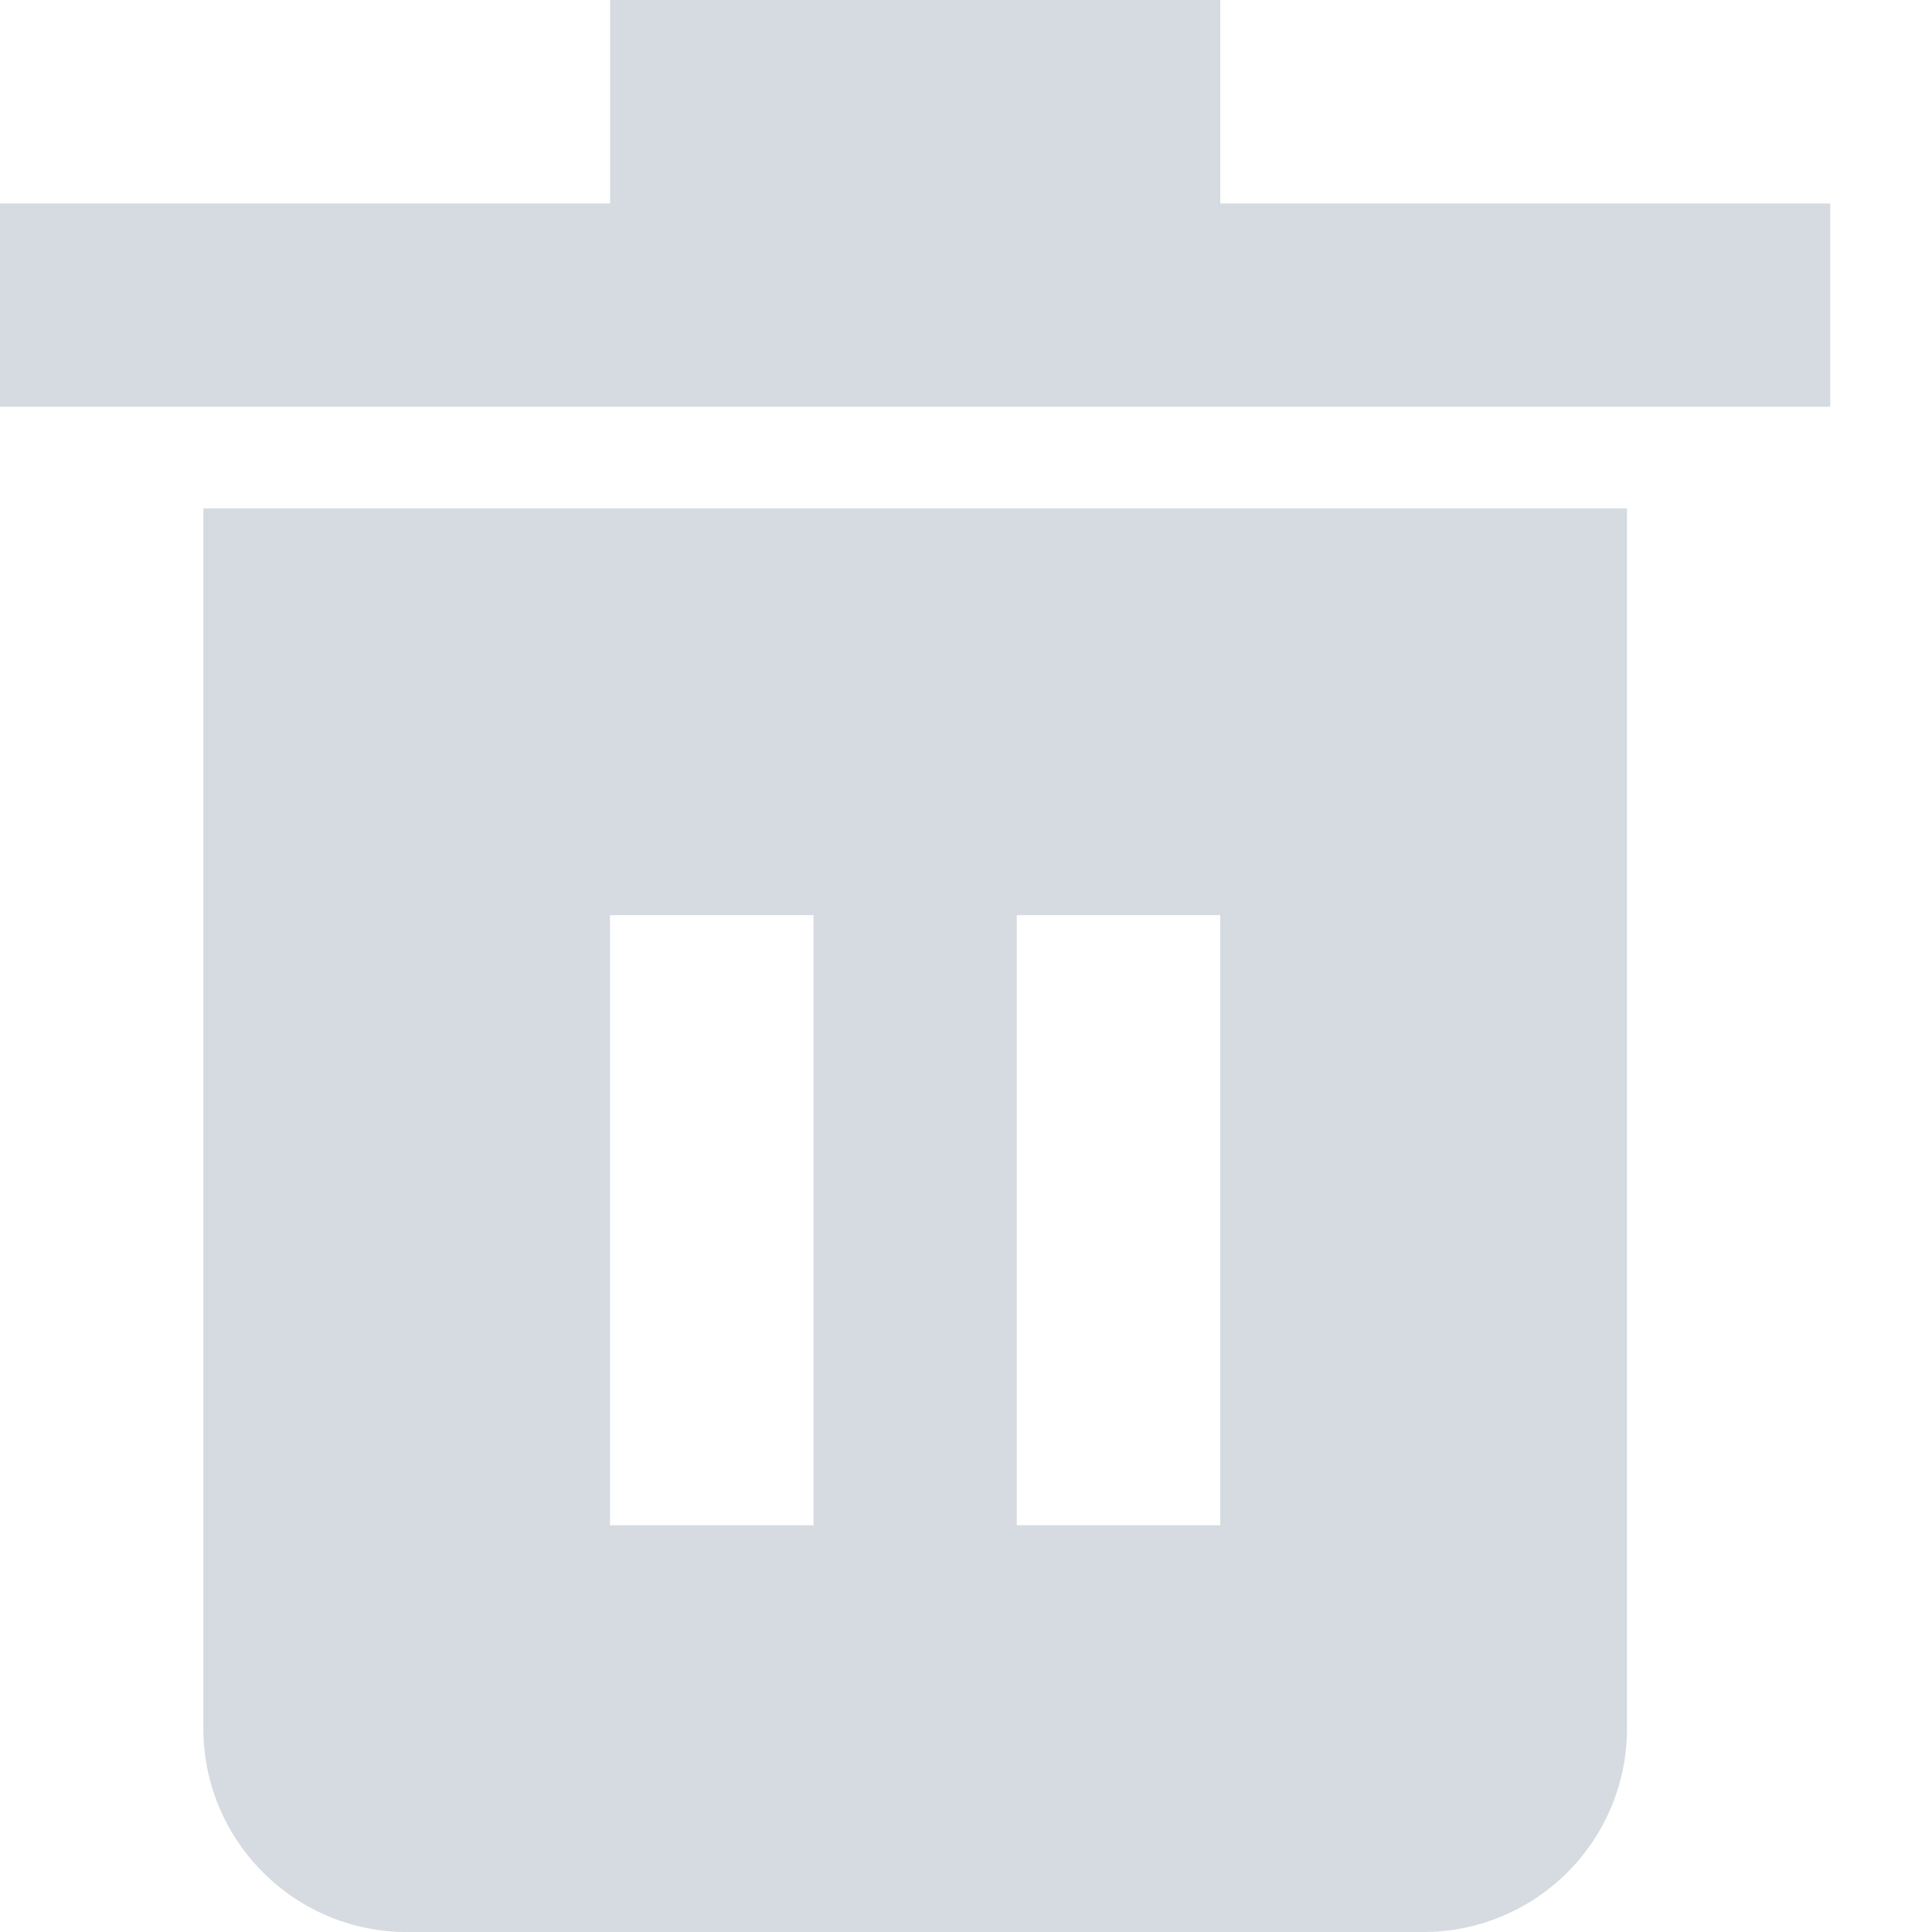 <svg xmlns="http://www.w3.org/2000/svg" width="15" height="15" viewBox="0 0 15 15">
    <g fill="#97A4B1" fill-rule="evenodd" opacity=".4">
        <path d="M9.474 1.58V0H4.737v1.58H0v1.578h14.21V1.58zM9.474 11.842h-1.58V7.105h1.58v4.737zm-3.158 0h-1.58V7.105h1.58v4.737zM1.579 3.947v9.474c0 .87.708 1.579 1.579 1.579h7.895a1.58 1.58 0 0 0 1.579-1.579V3.947H1.579z"/>
    </g>
</svg>

